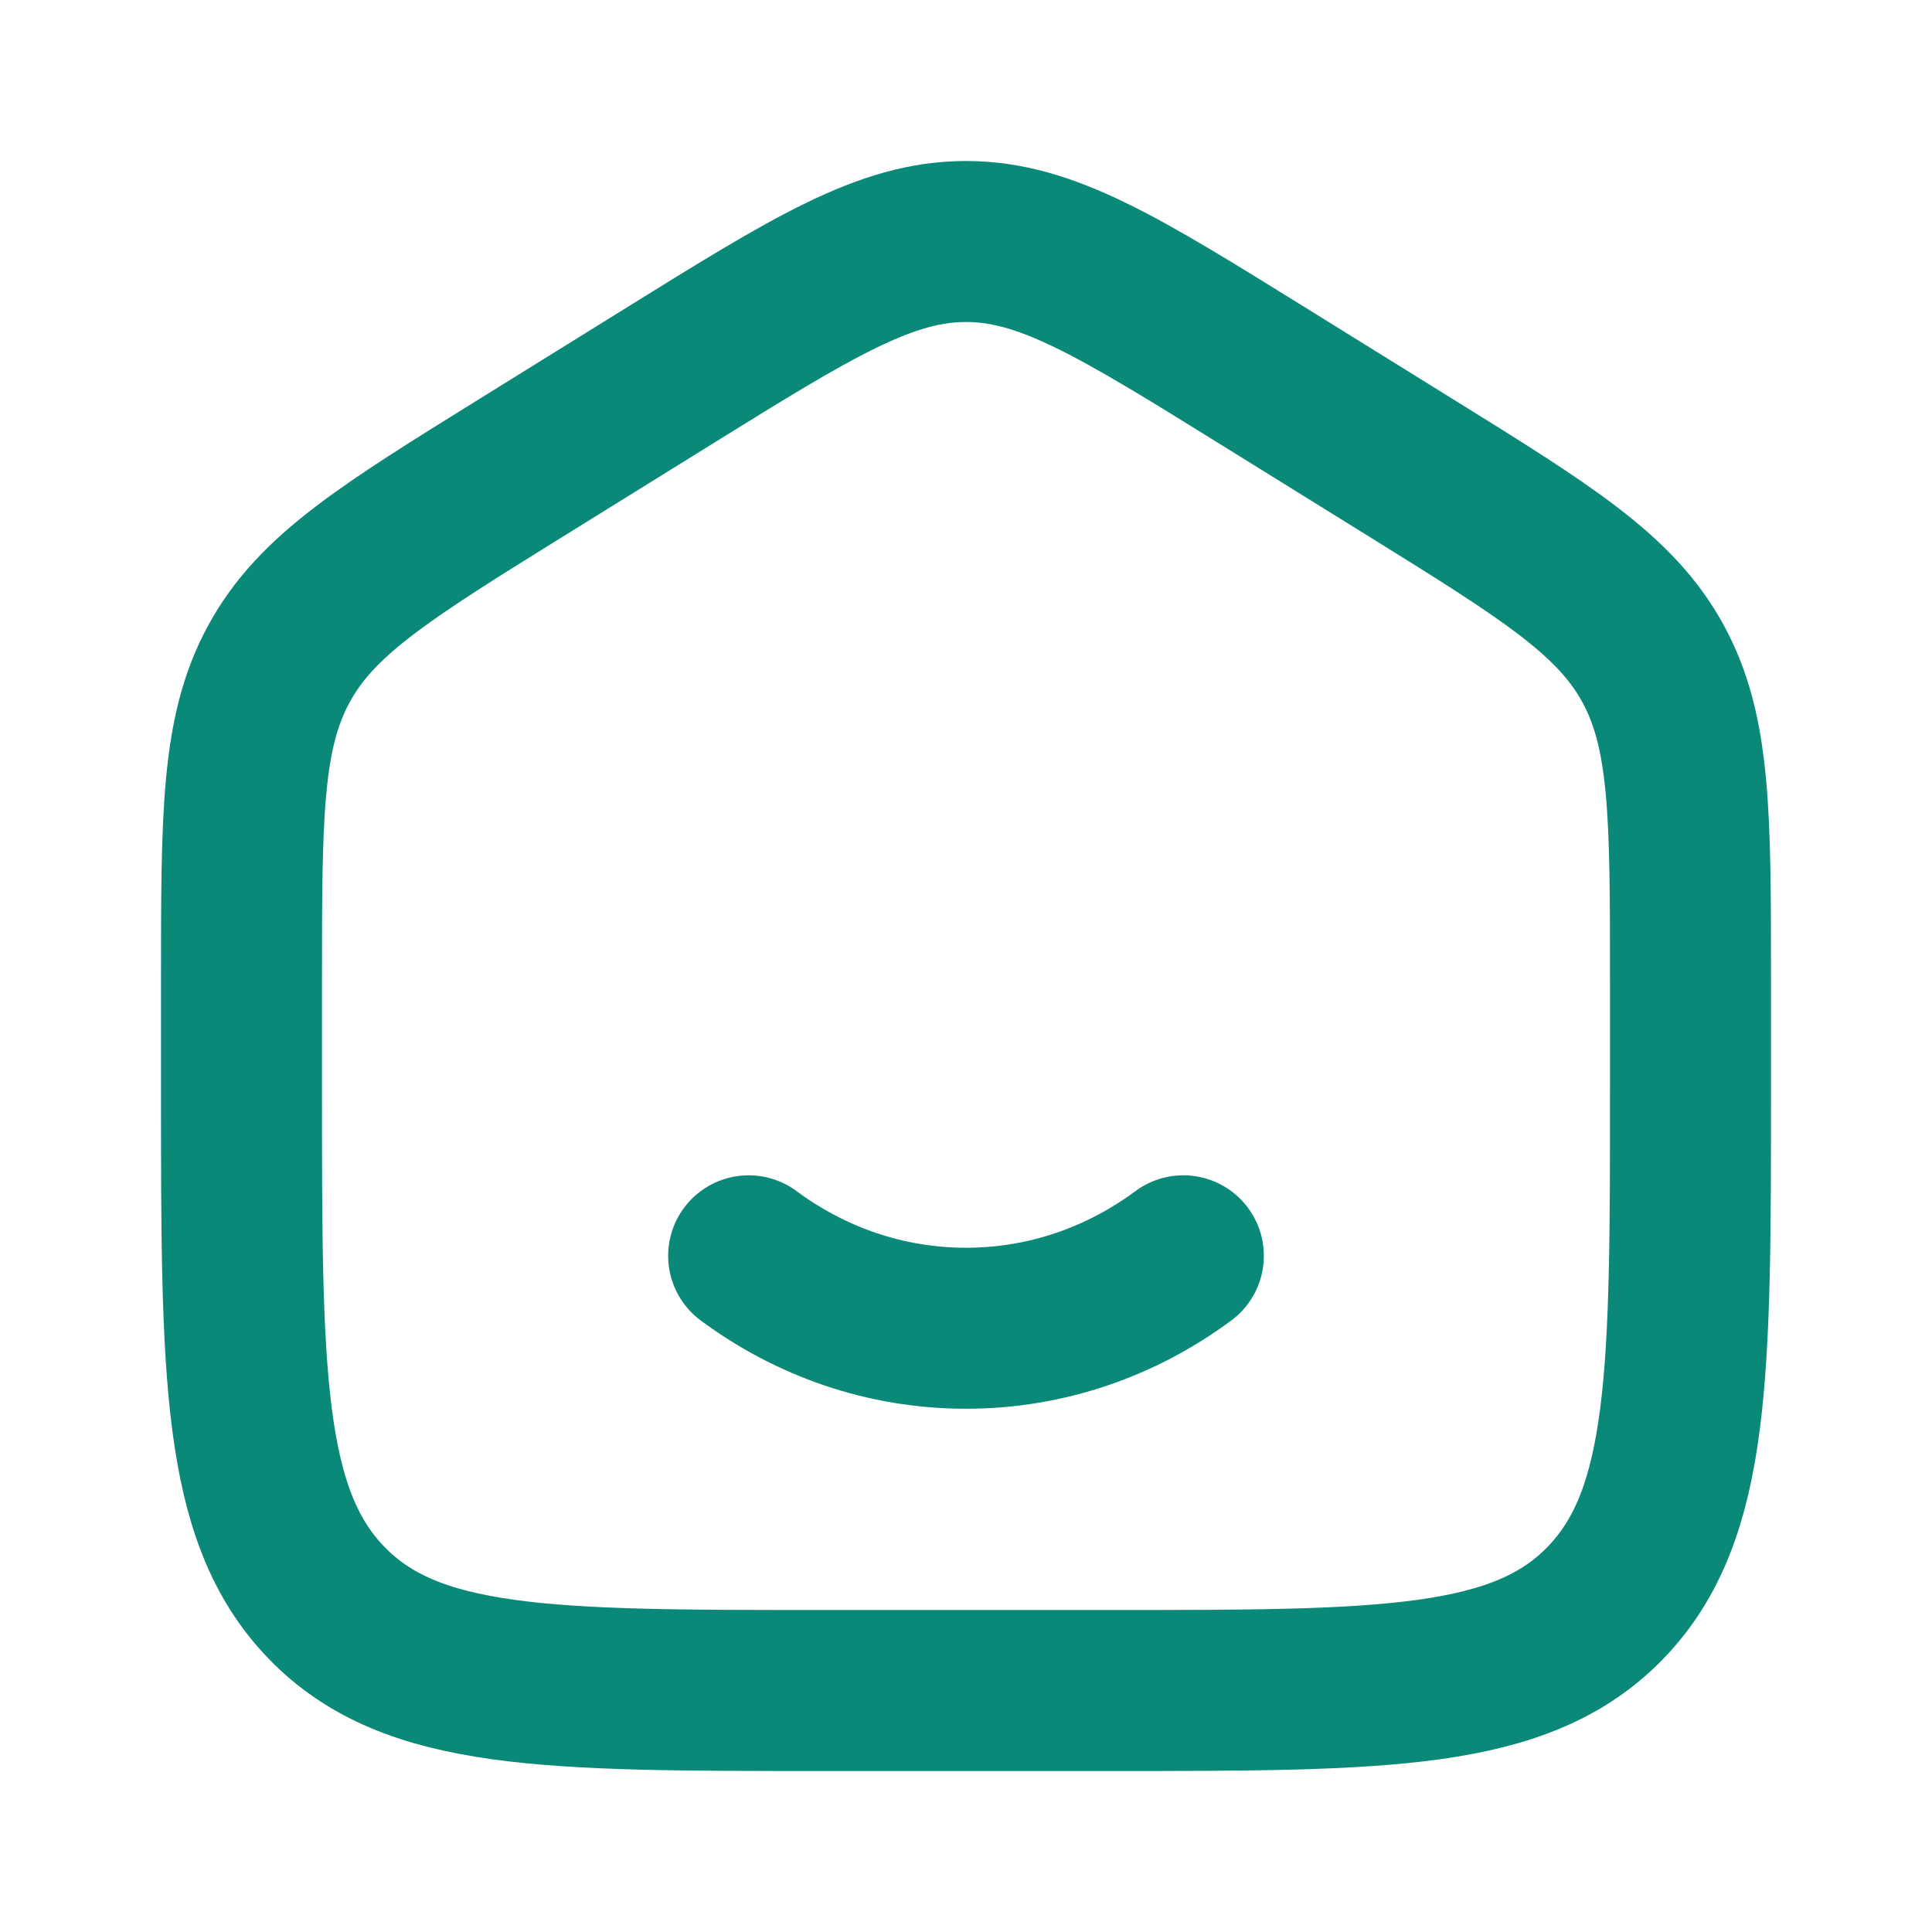 <svg width="24" height="24" viewBox="0 0 24 24" fill="none" xmlns="http://www.w3.org/2000/svg">
<path d="M3 12.184C3 10.123 3 9.094 3.468 8.241C3.934 7.387 4.788 6.857 6.496 5.797L8.296 4.68C10.1 3.56 11.003 3 12 3C12.997 3 13.899 3.56 15.704 4.68L17.504 5.797C19.212 6.857 20.066 7.387 20.533 8.241C21 9.094 21 10.123 21 12.183V13.553C21 17.062 21 18.818 19.945 19.909C18.891 21 17.194 21 13.8 21H10.2C6.806 21 5.109 21 4.055 19.909C3 18.818 3 17.063 3 13.553V12.184Z" stroke="#0B8978" stroke-width="2"/>
<path d="M9.3 15.6C10.065 16.167 10.996 16.5 12 16.5C13.004 16.5 13.935 16.167 14.7 15.6" stroke="#0B8978" stroke-width="2" stroke-linecap="round"/>
</svg>

